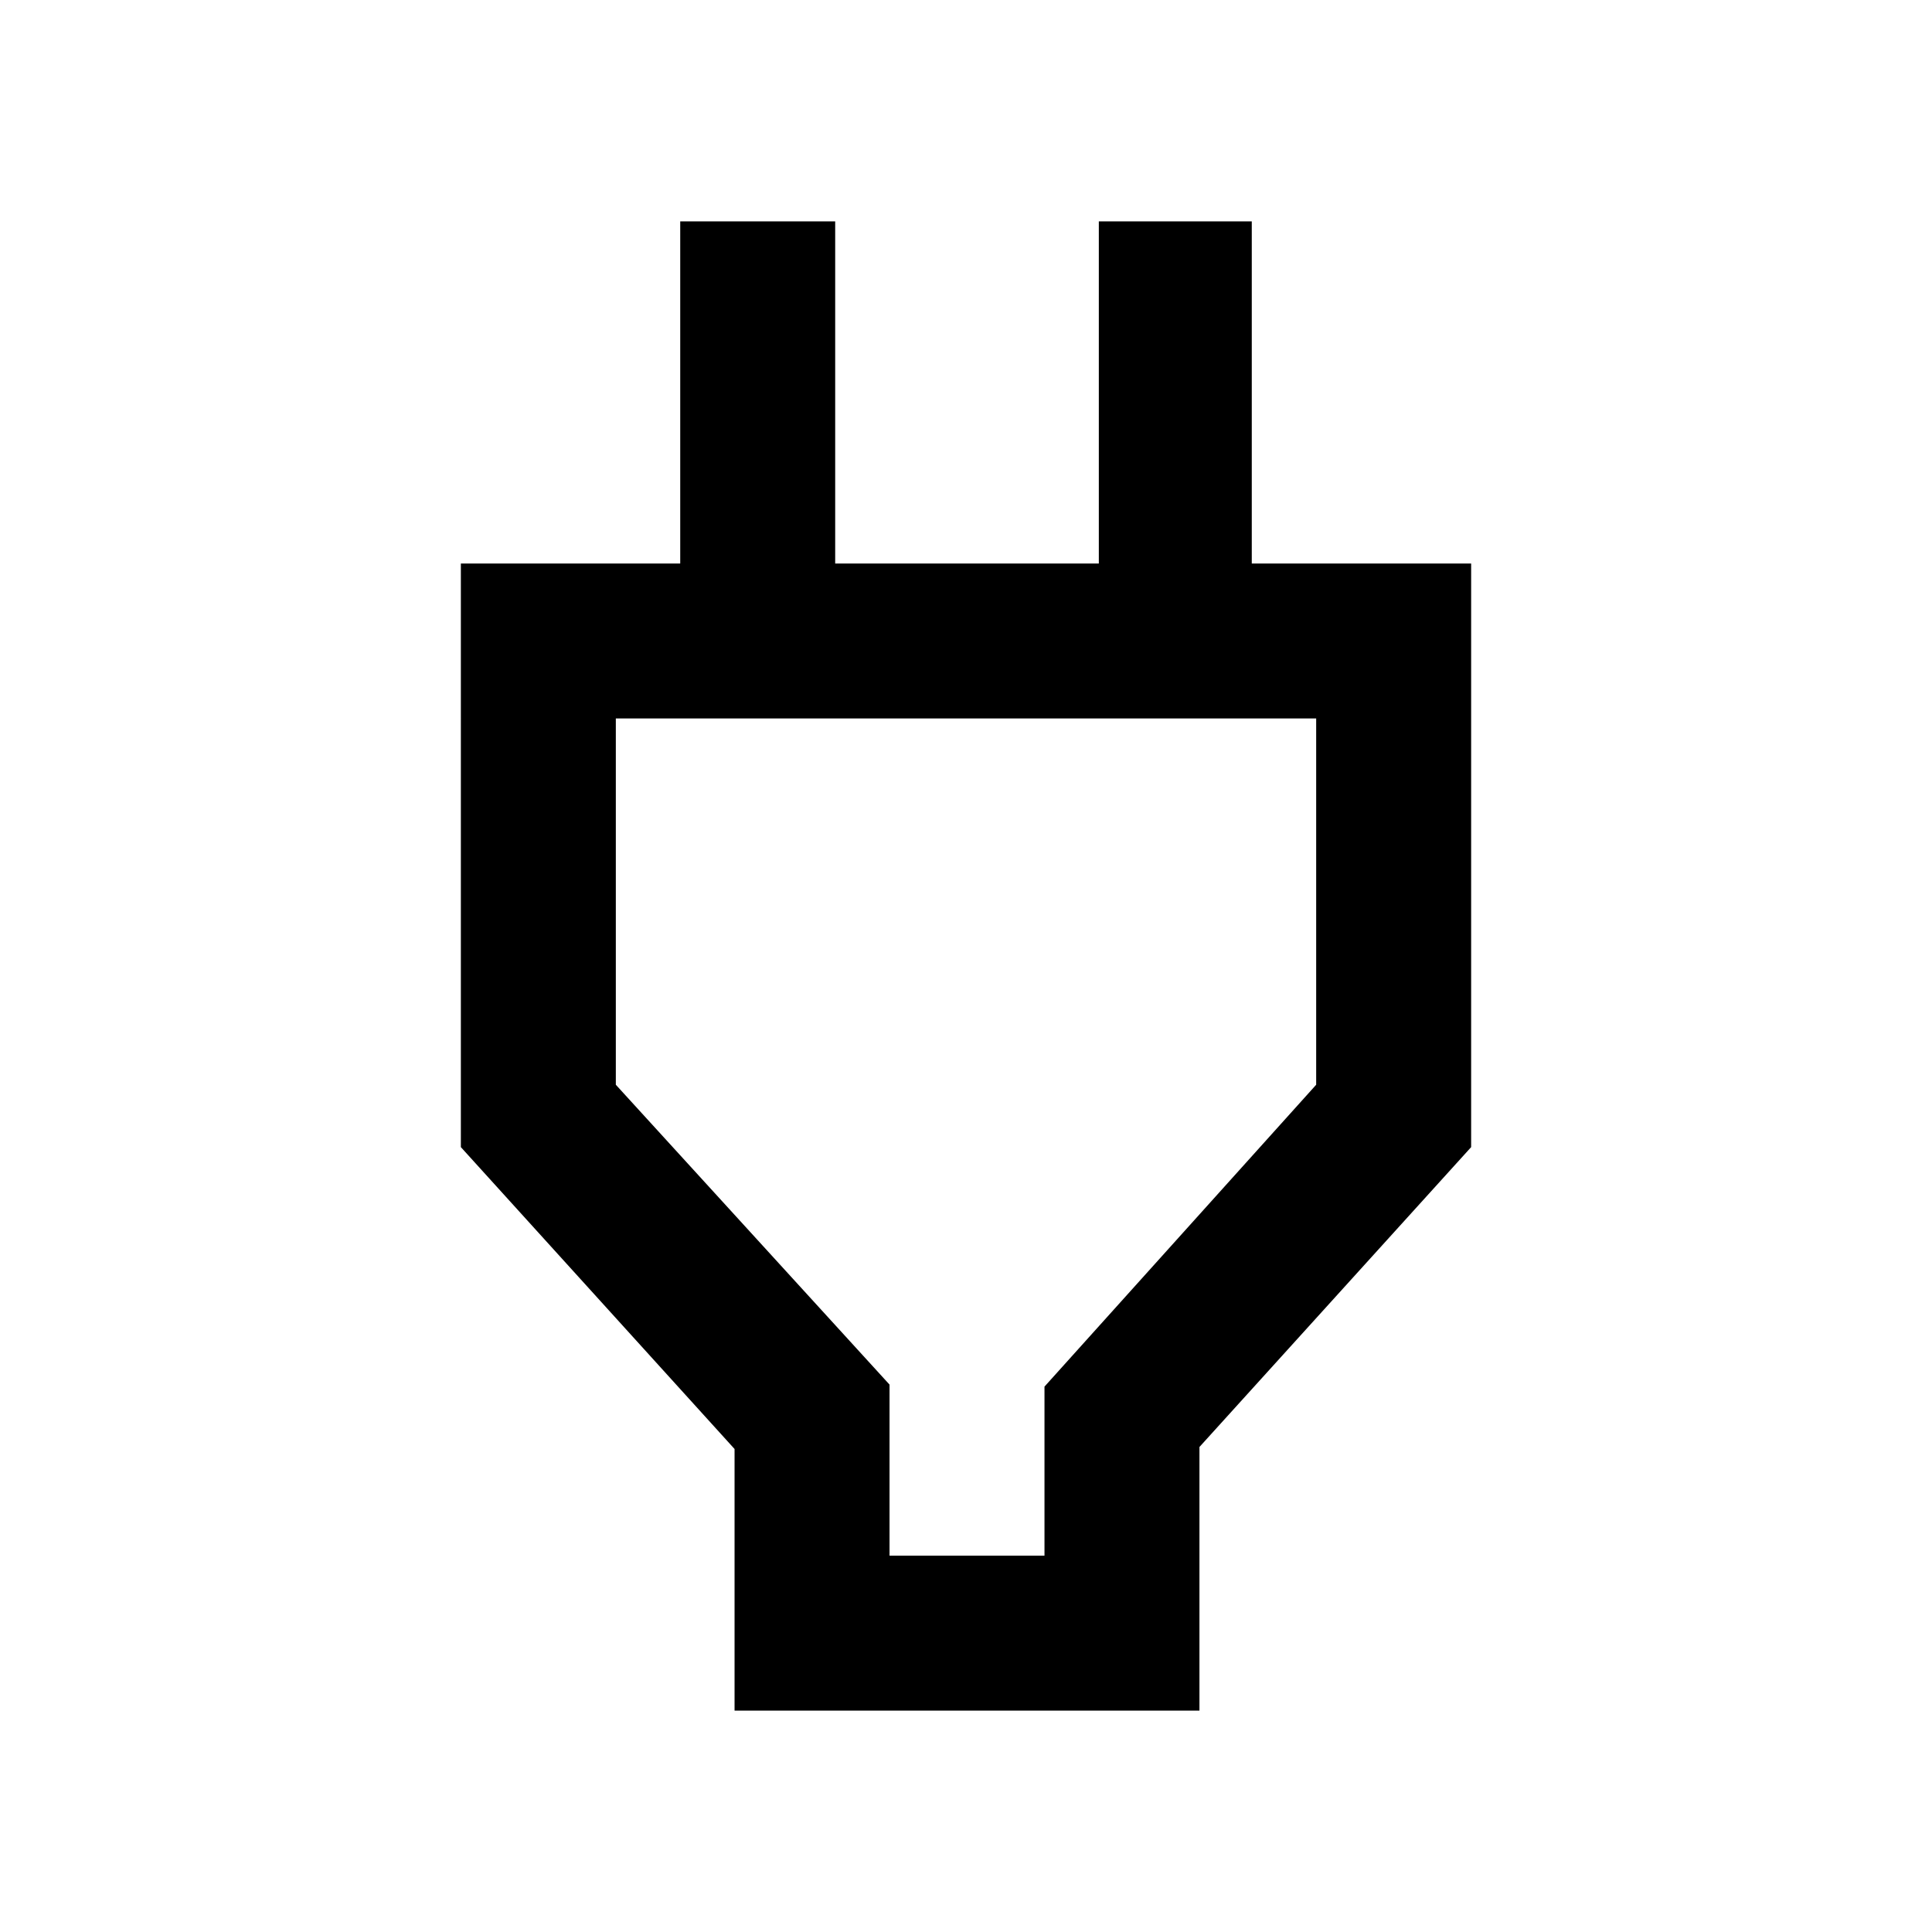<svg xmlns="http://www.w3.org/2000/svg" height="48" width="48"><path d="M22.1 38.65h3.85v-4.2l6.75-7.5v-9.1H15.3v9.1l6.8 7.45Zm-3.85 3.85V36l-6.8-7.5V14h5.45V5.5h3.85V14h6.55V5.5h3.8V14h5.45v14.5l-6.75 7.45v6.55ZM24 28.2Z"/></svg>